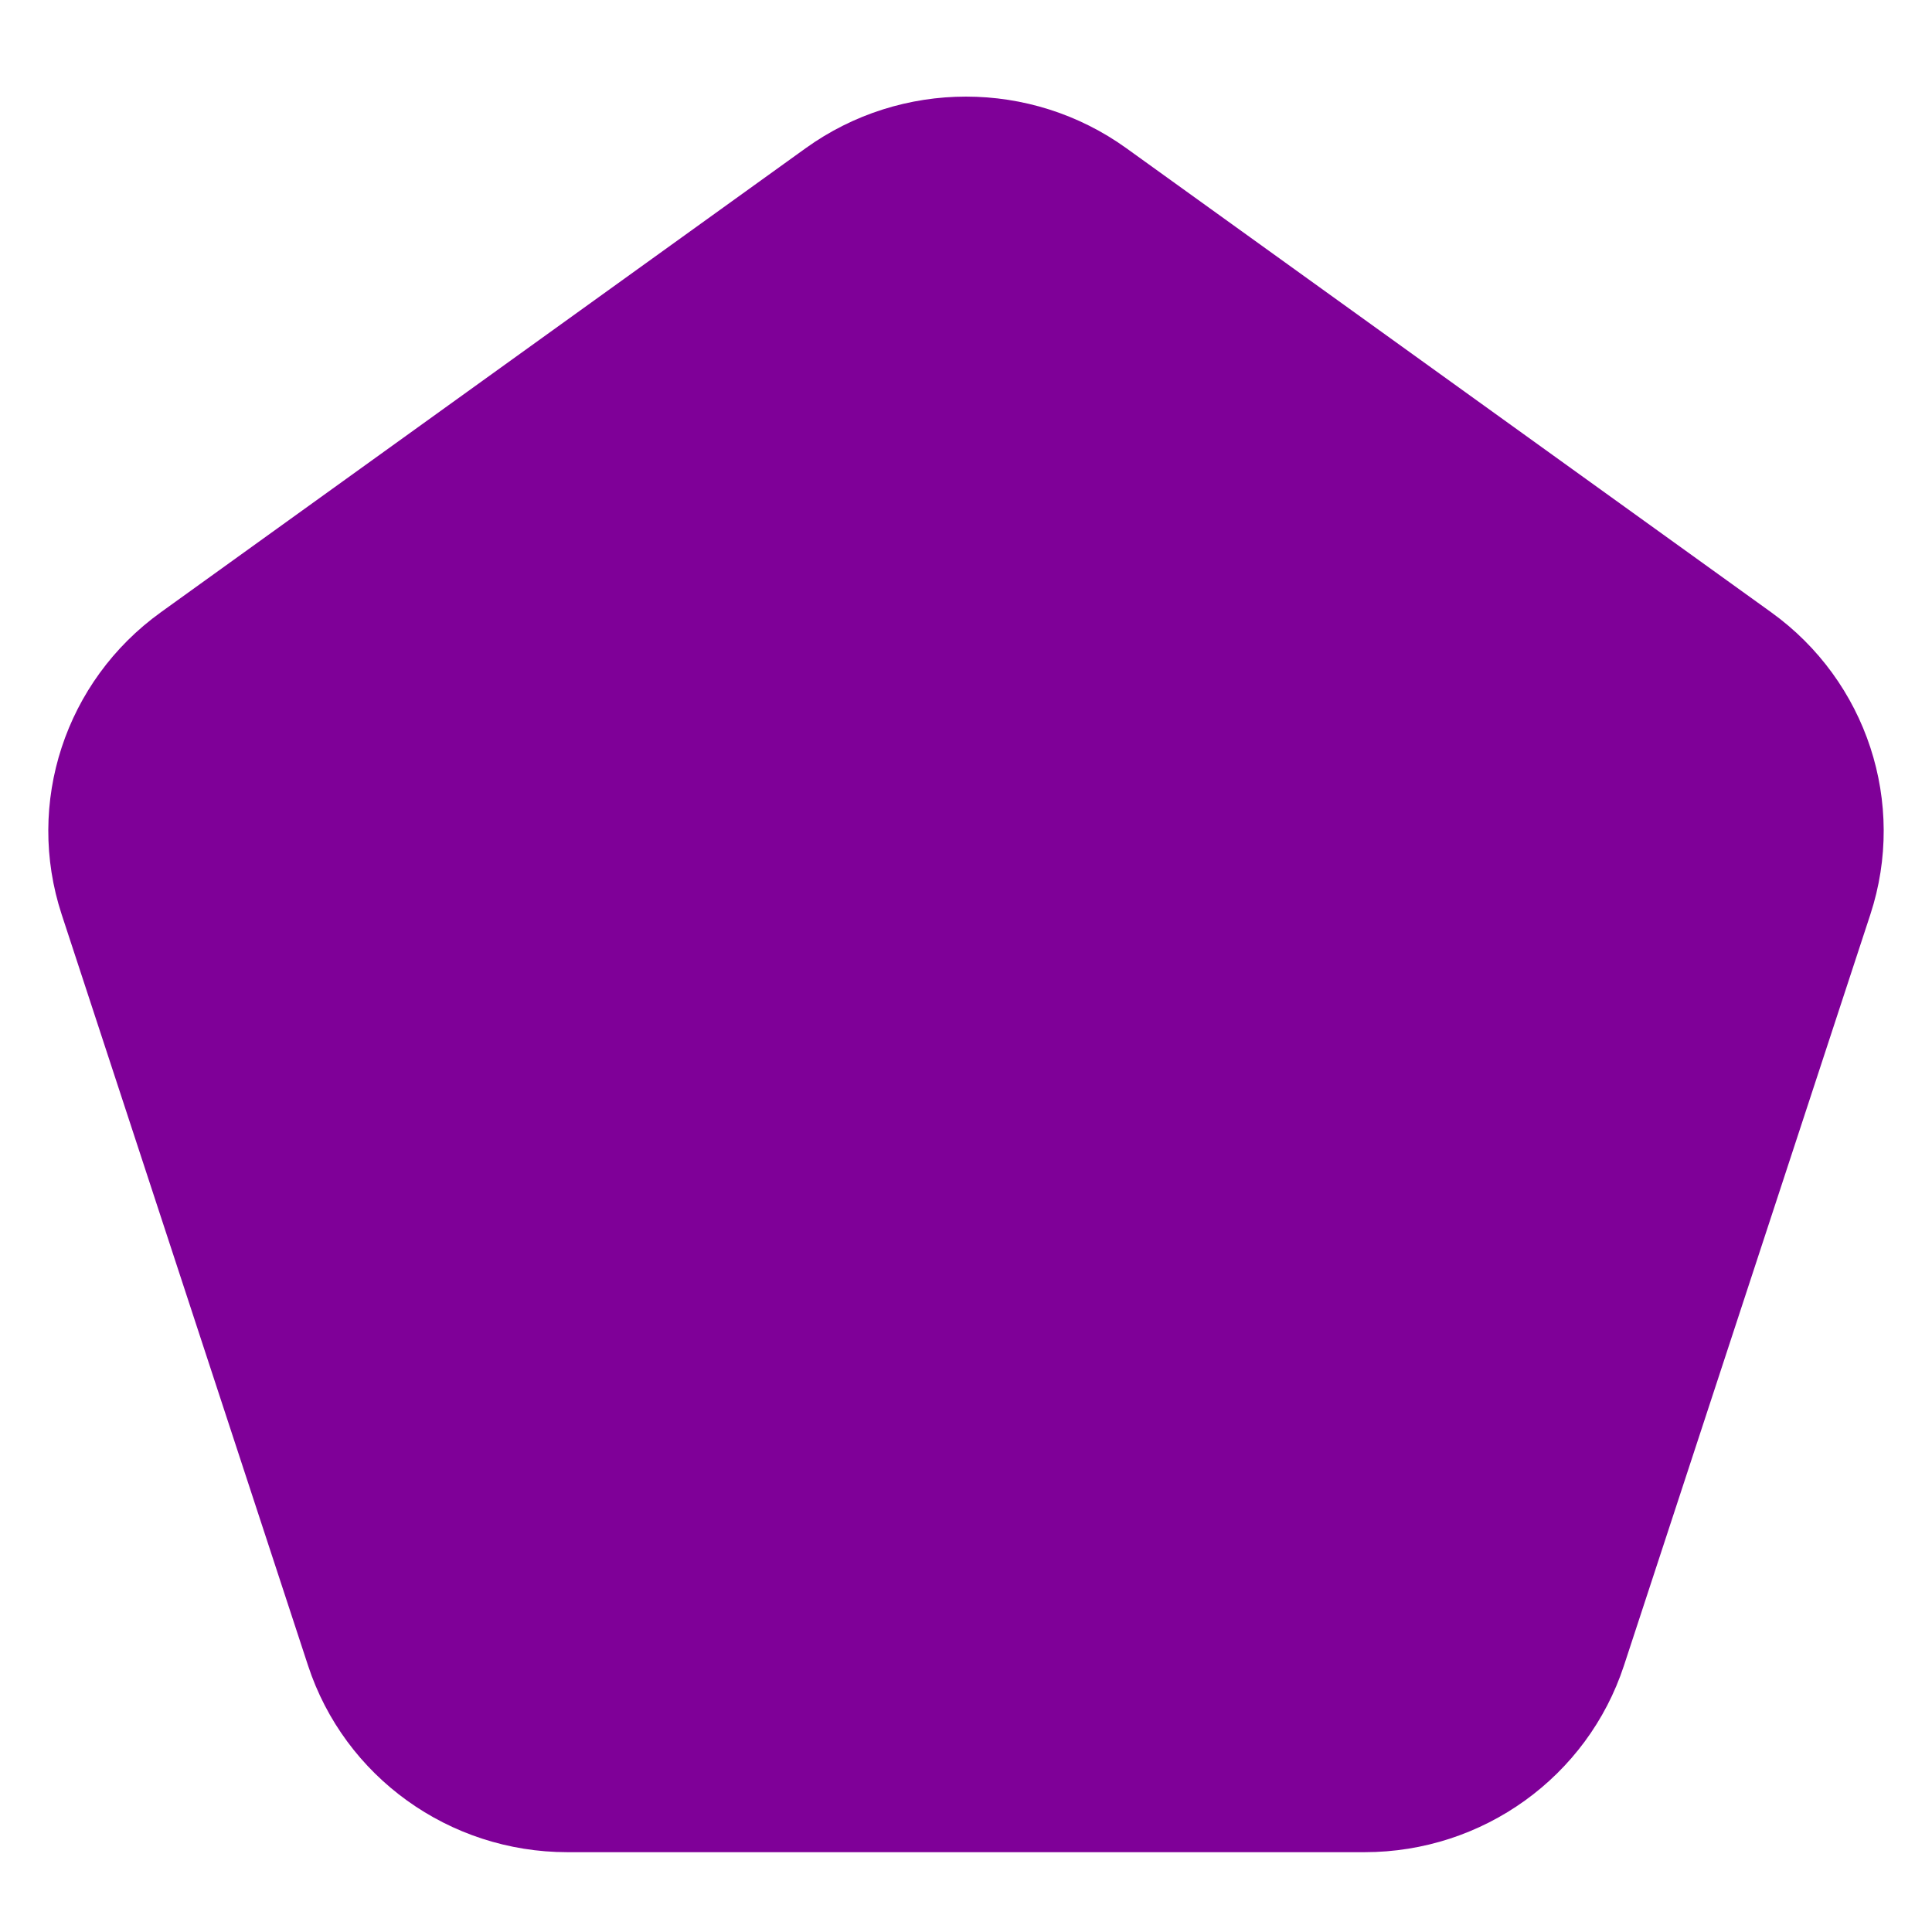 <svg width="80" height="80" viewBox="0 0 80 80" fill="none" xmlns="http://www.w3.org/2000/svg">
<path fill-rule="evenodd" clip-rule="evenodd" d="M73.343 25.355L46.64 6.137C42.681 3.288 37.32 3.288 33.361 6.137L6.657 25.355C2.697 28.205 1.041 33.256 2.554 37.867L12.754 68.963C14.265 73.574 18.602 76.695 23.496 76.695H56.504C61.398 76.695 65.734 73.574 67.246 68.963L77.447 37.867C78.958 33.256 77.302 28.205 73.343 25.355Z" fill="#7F0098"/>
</svg>
